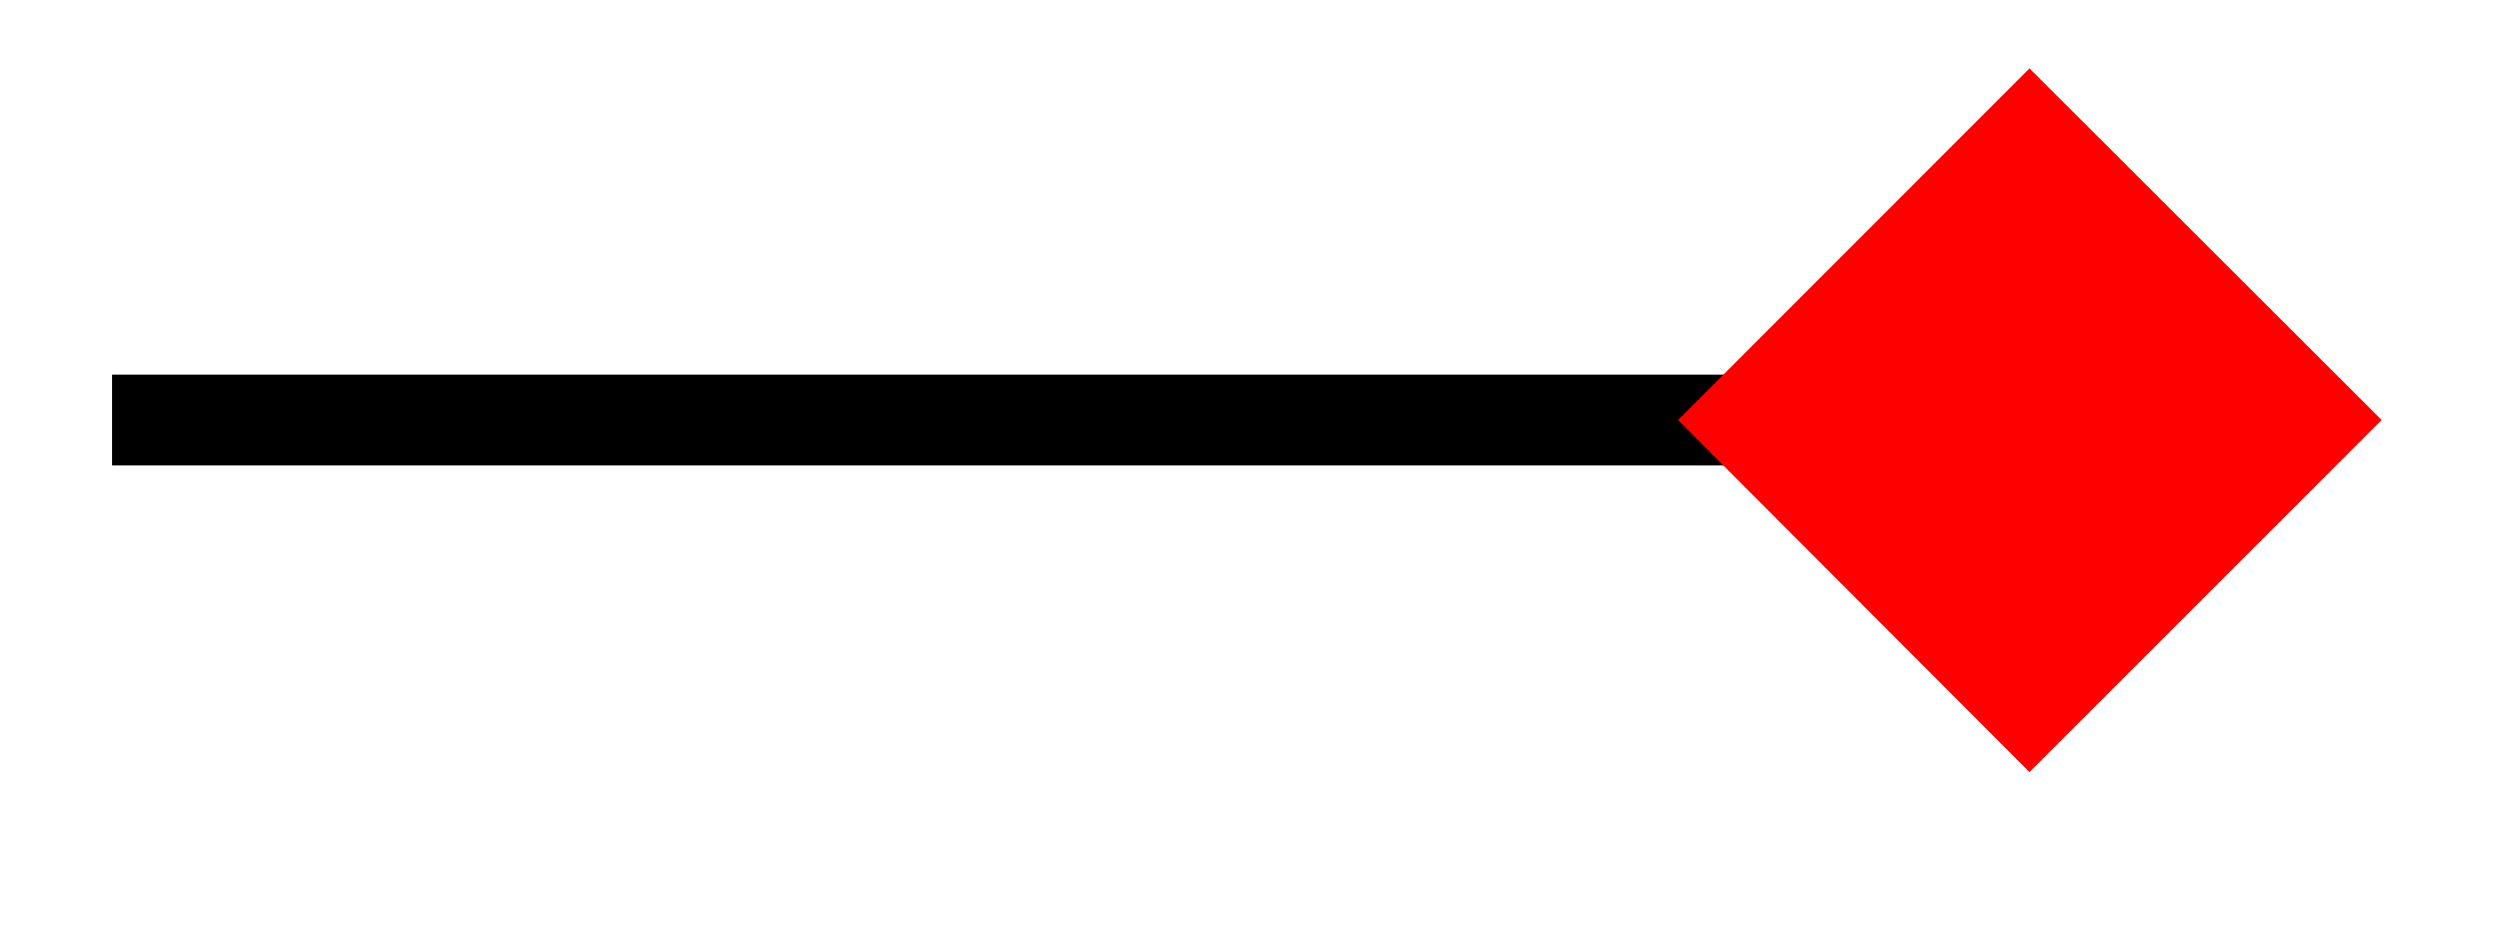 <svg xmlns="http://www.w3.org/2000/svg" width="21.951" height="8.192"><defs><clipPath id="a"><path d="M4 0h17.926v7.79H4Zm0 0"/></clipPath></defs><path fill="none" stroke="#000" stroke-miterlimit="10" stroke-width=".797" d="M.984 3.688h14.313"/><path fill="red" d="M20.348 3.688 17.82 1.164l-2.523 2.524 2.523 2.527Zm0 0"/><g clip-path="url(#a)"><path fill="none" stroke="red" stroke-miterlimit="10" stroke-width=".797" d="M20.348 3.688 17.82 1.164l-2.523 2.524 2.523 2.527Zm0 0"/></g></svg>